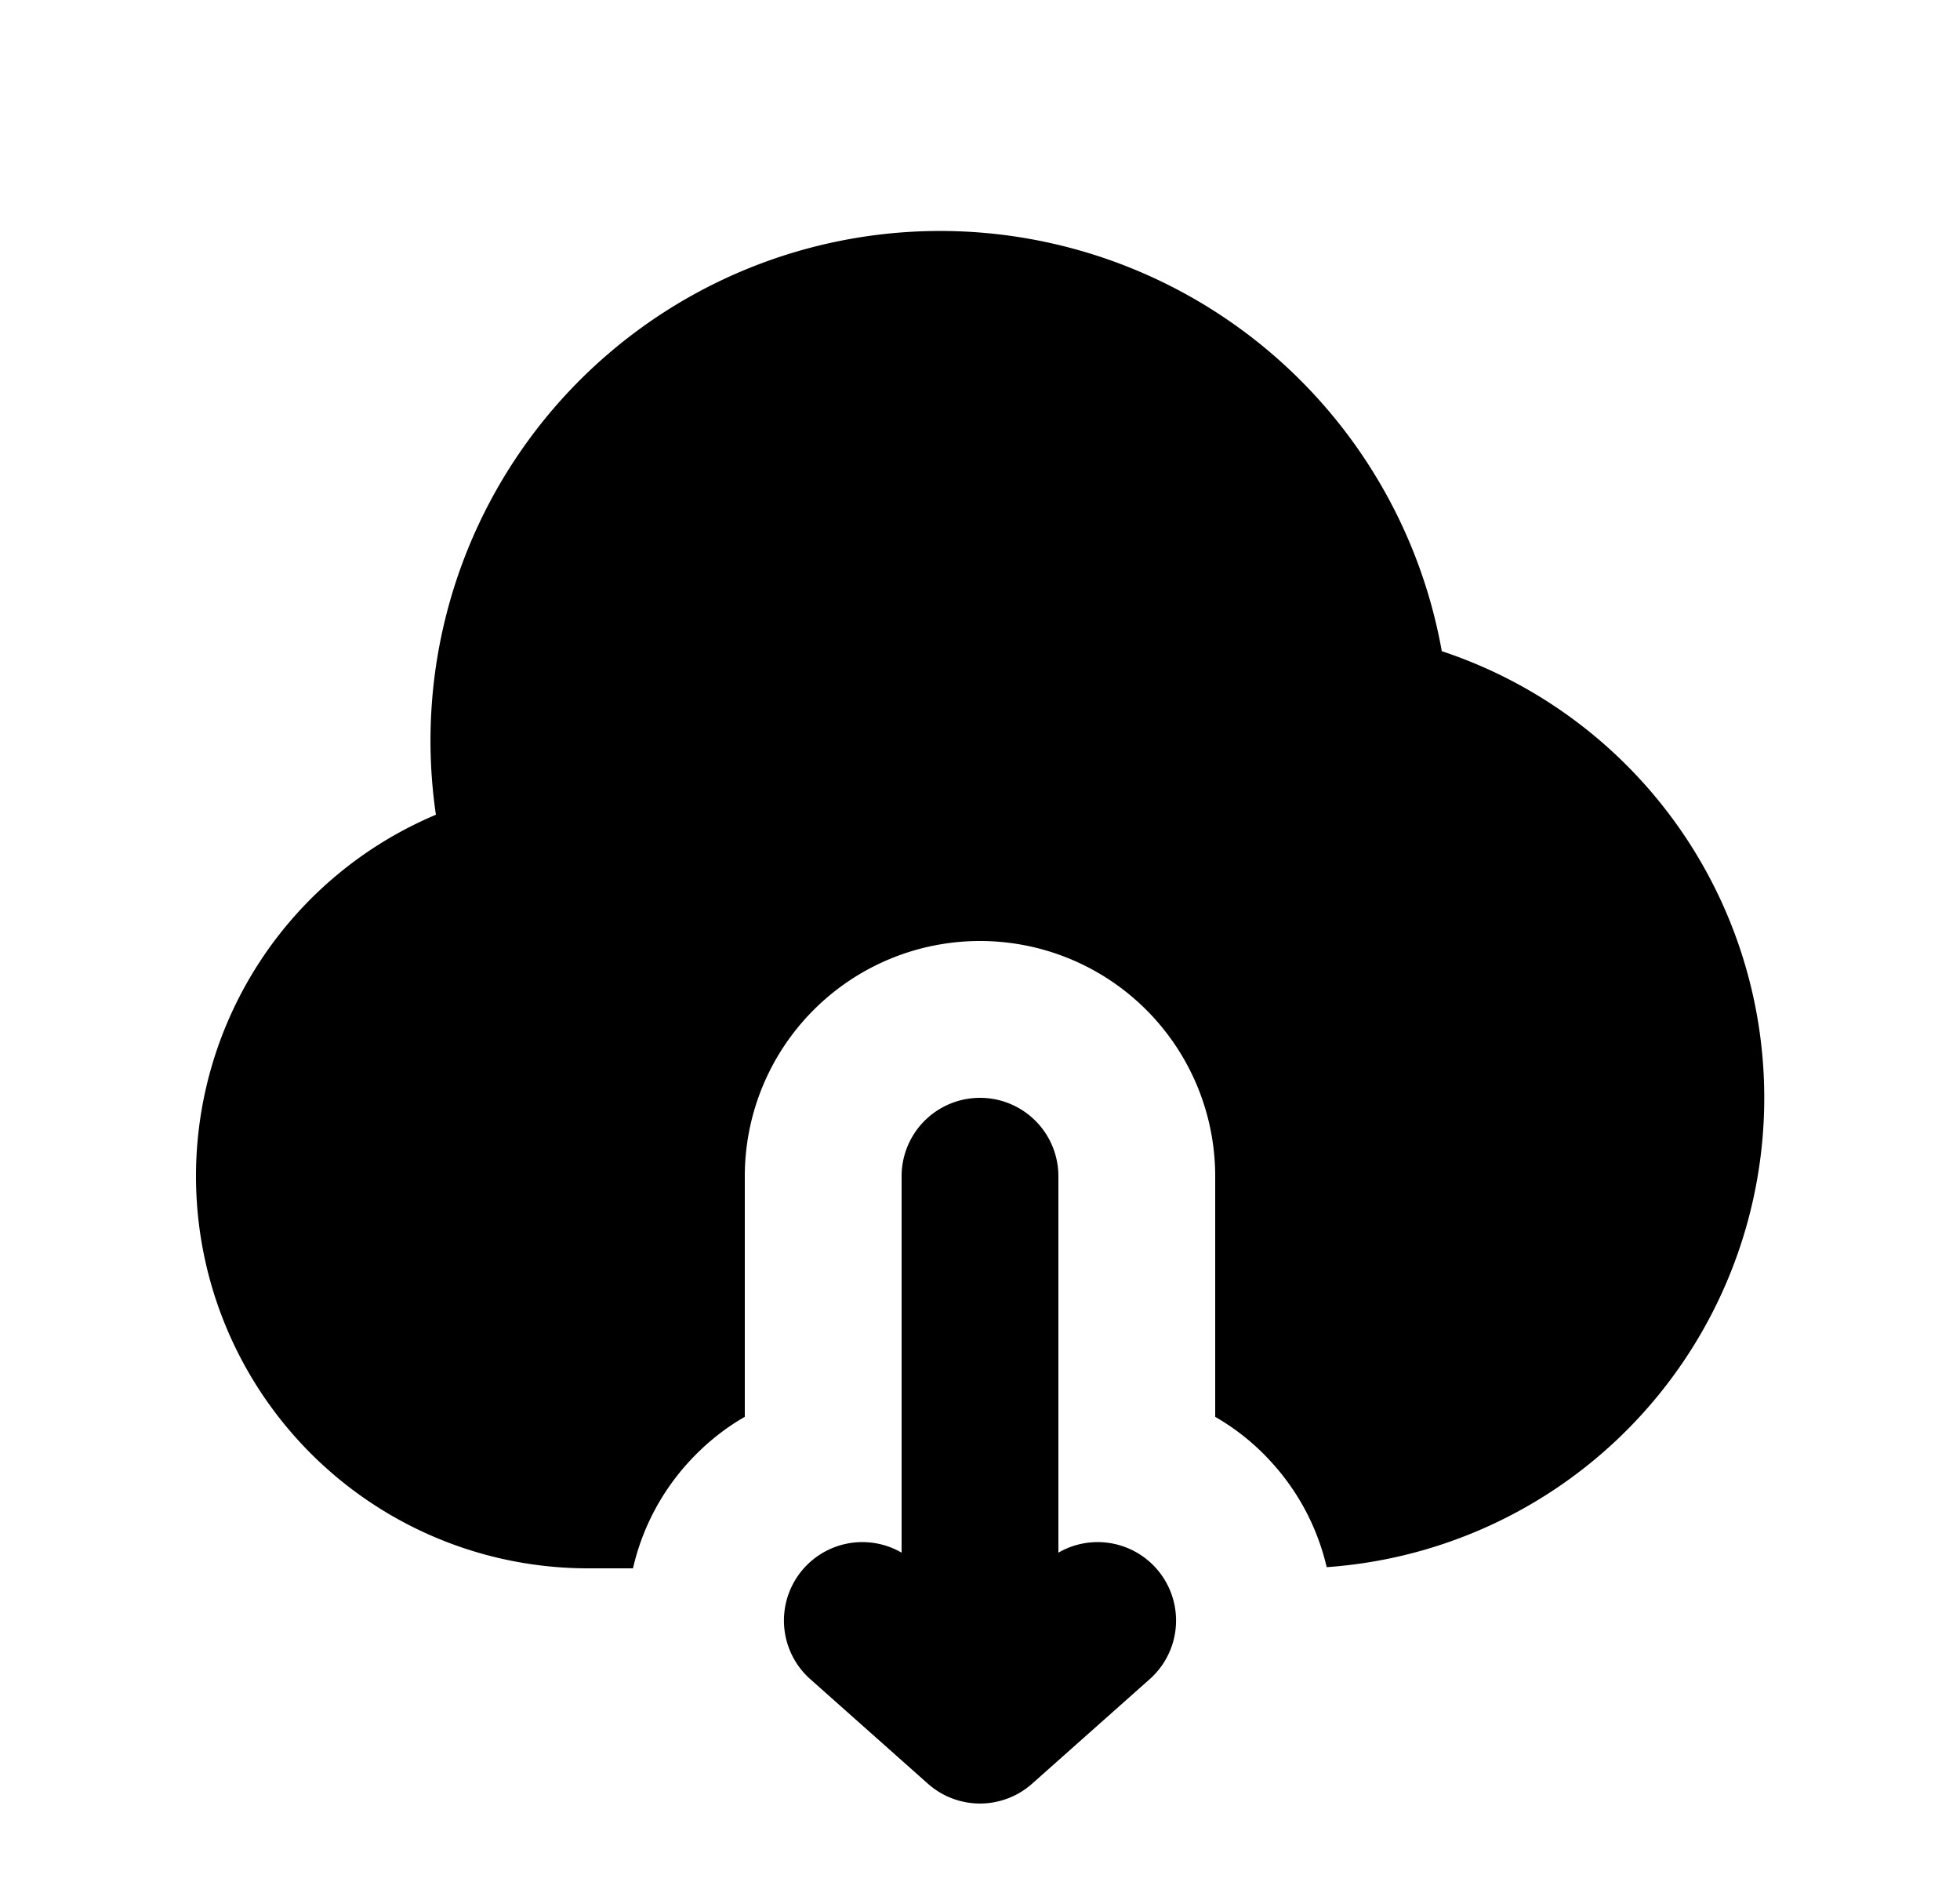 <svg xmlns="http://www.w3.org/2000/svg" viewBox="0 0 25 24" fill="currentColor" aria-hidden="true" data-slot="icon">
    <path d="M2.5 15a5 5 0 0 0 5 5h.574c.109-.477.336-.935.684-1.326q.332-.371.742-.606V15a3 3 0 1 1 6 0v3.068c.271.156.523.358.742.606.345.387.57.84.68 1.311A6 6 0 0 0 18.39 8.304 6.5 6.5 0 0 0 5.56 10.39 5 5 0 0 0 2.5 15"/>
    <path d="m14.664 21.414-1.5 1.333a1 1 0 0 1-1.328 0l-1.5-1.333A1 1 0 0 1 11.5 19.8V15a1 1 0 1 1 2 0v4.8a1 1 0 0 1 1.164 1.614"/>
</svg>
